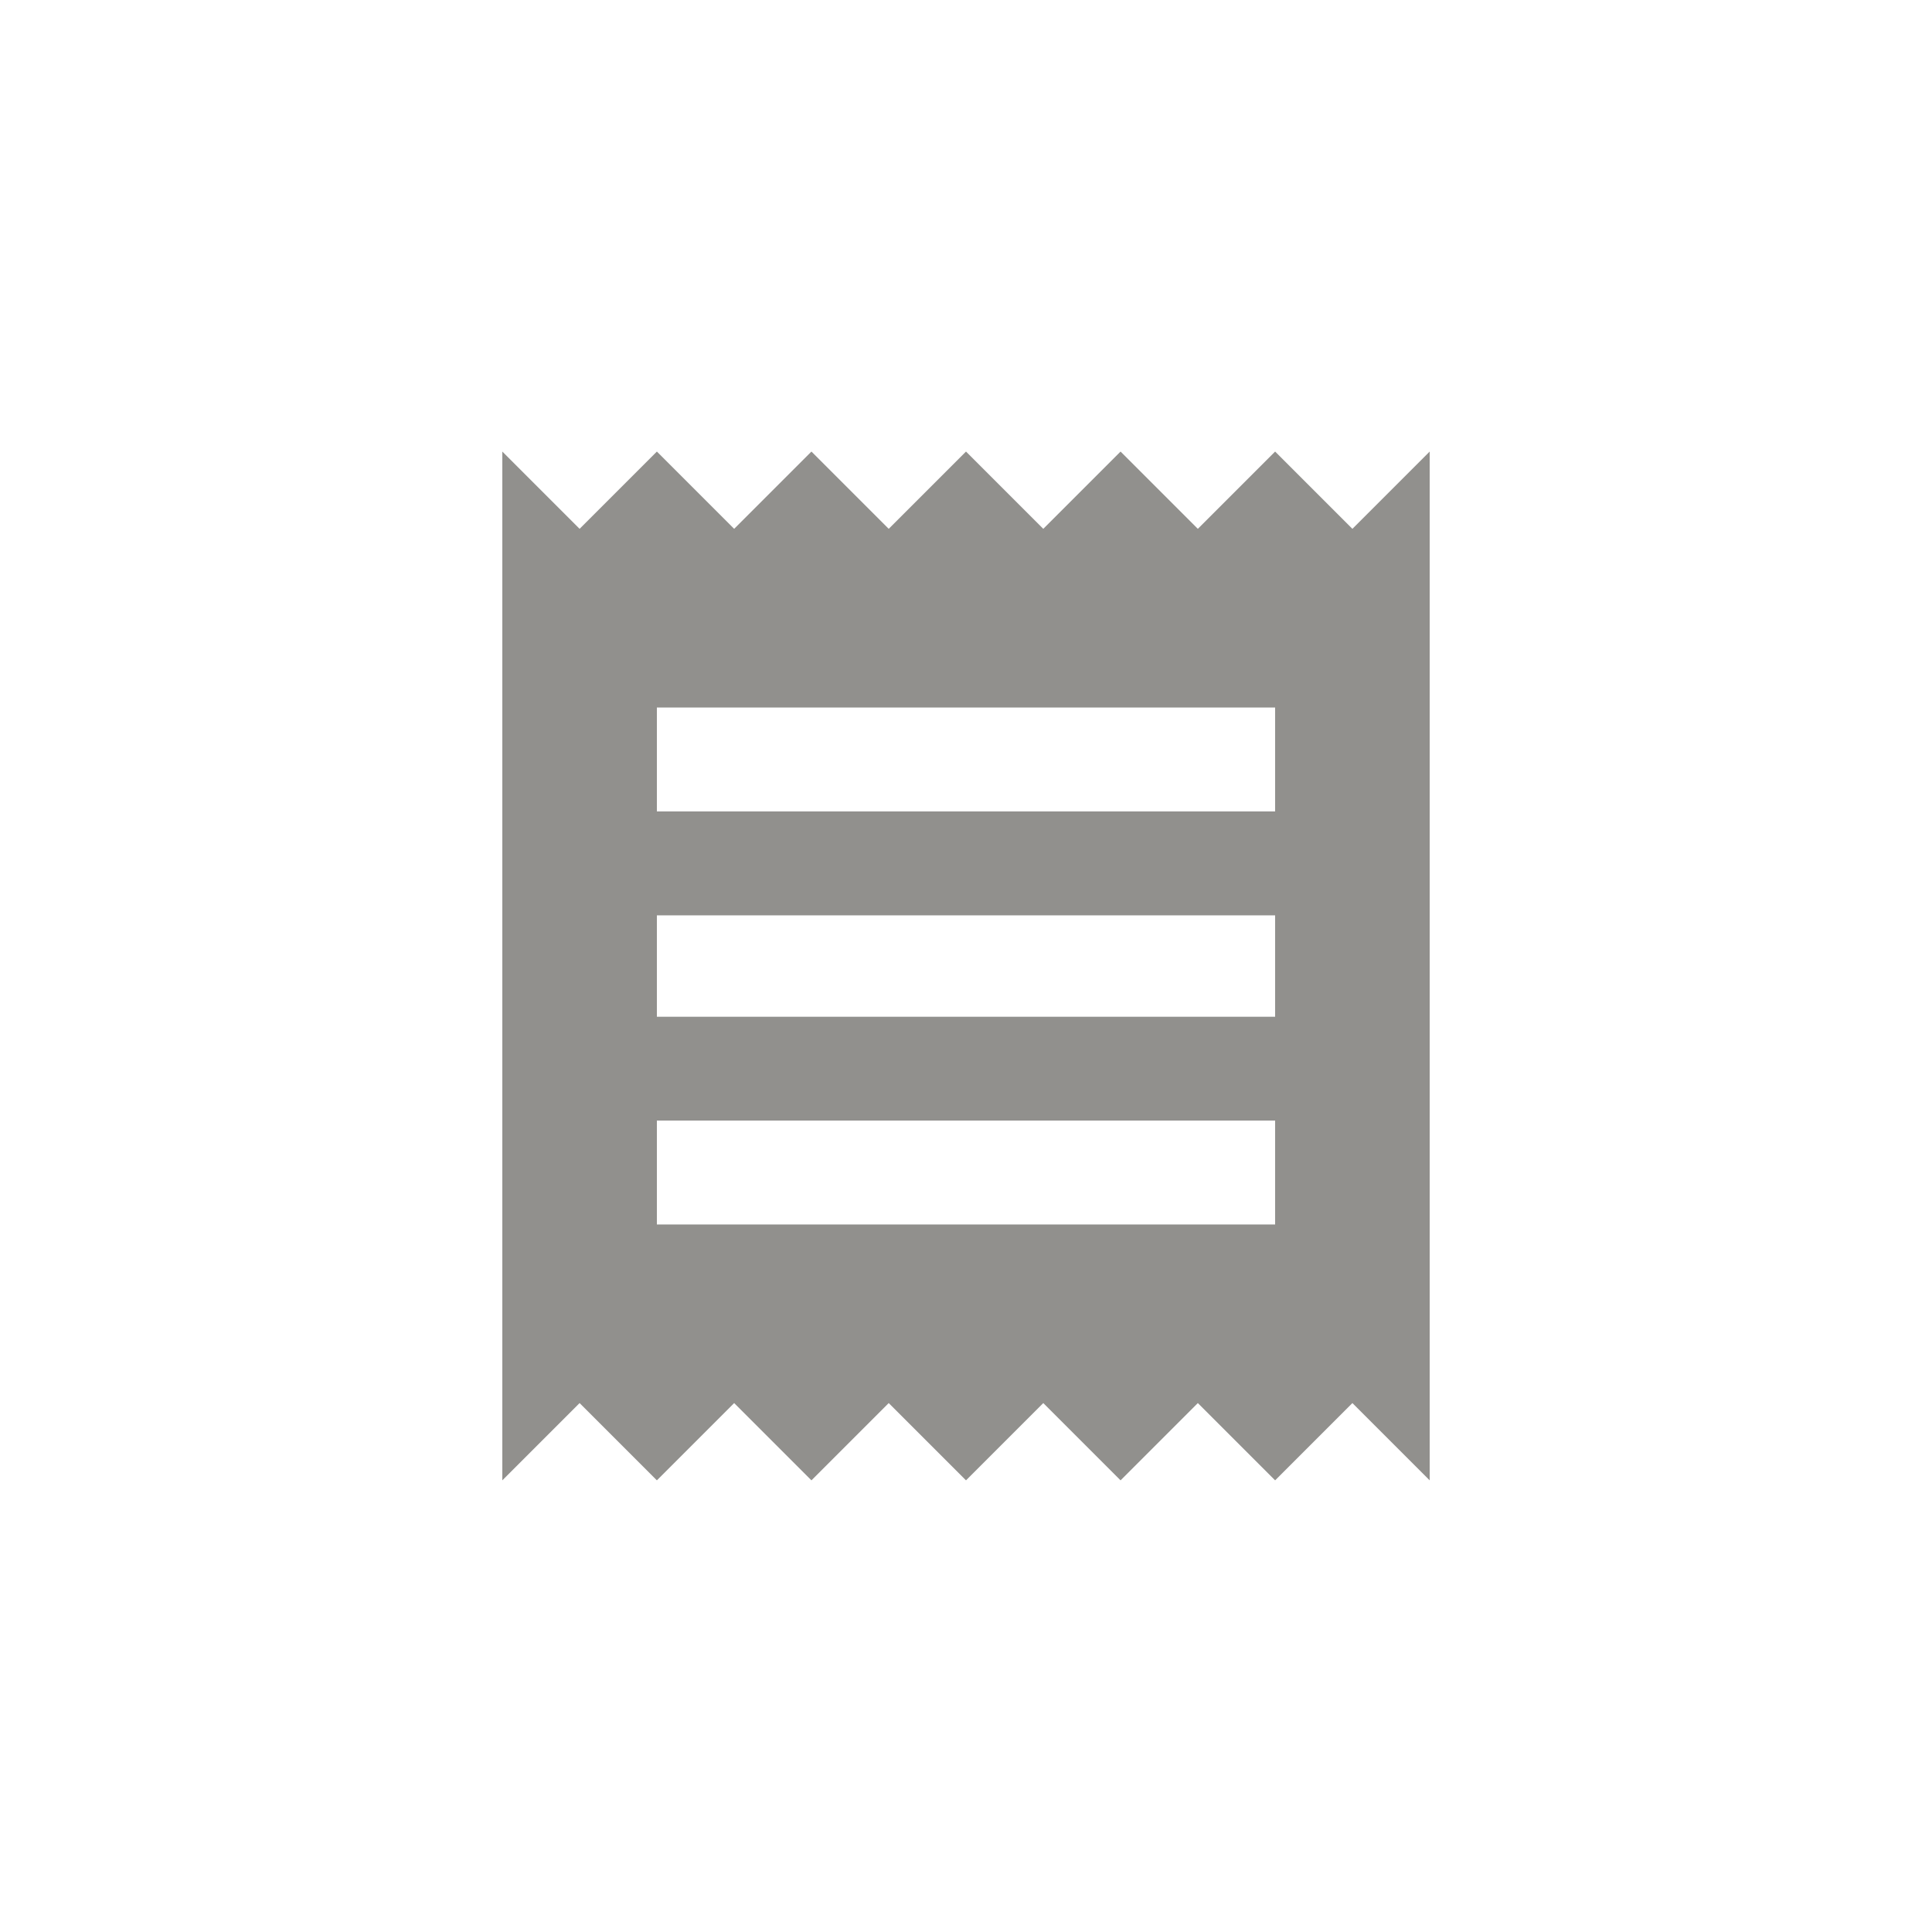 <!-- Generated by IcoMoon.io -->
<svg version="1.1" xmlns="http://www.w3.org/2000/svg" width="40" height="40" viewBox="0 0 40 40">
<title>mt-receipt</title>
<path fill="#91908d" d="M10.4 30.649v-21.3l1.6 1.6 1.6-1.6 1.6 1.6 1.6-1.6 1.6 1.6 1.6-1.6 1.6 1.6 1.6-1.6 1.6 1.6 1.6-1.6 1.6 1.6 1.6-1.6v21.3l-1.6-1.6-1.6 1.6-1.6-1.6-1.6 1.6-1.6-1.6-1.6 1.6-1.6-1.6-1.6 1.6-1.6-1.6-1.6 1.6-1.6-1.6zM26.4 16.8v-2.151h-12.8v2.151h12.8zM26.4 21.051v-2.1h-12.8v2.1h12.8zM26.4 25.351v-2.151h-12.8v2.151h12.8z"></path>
</svg>
